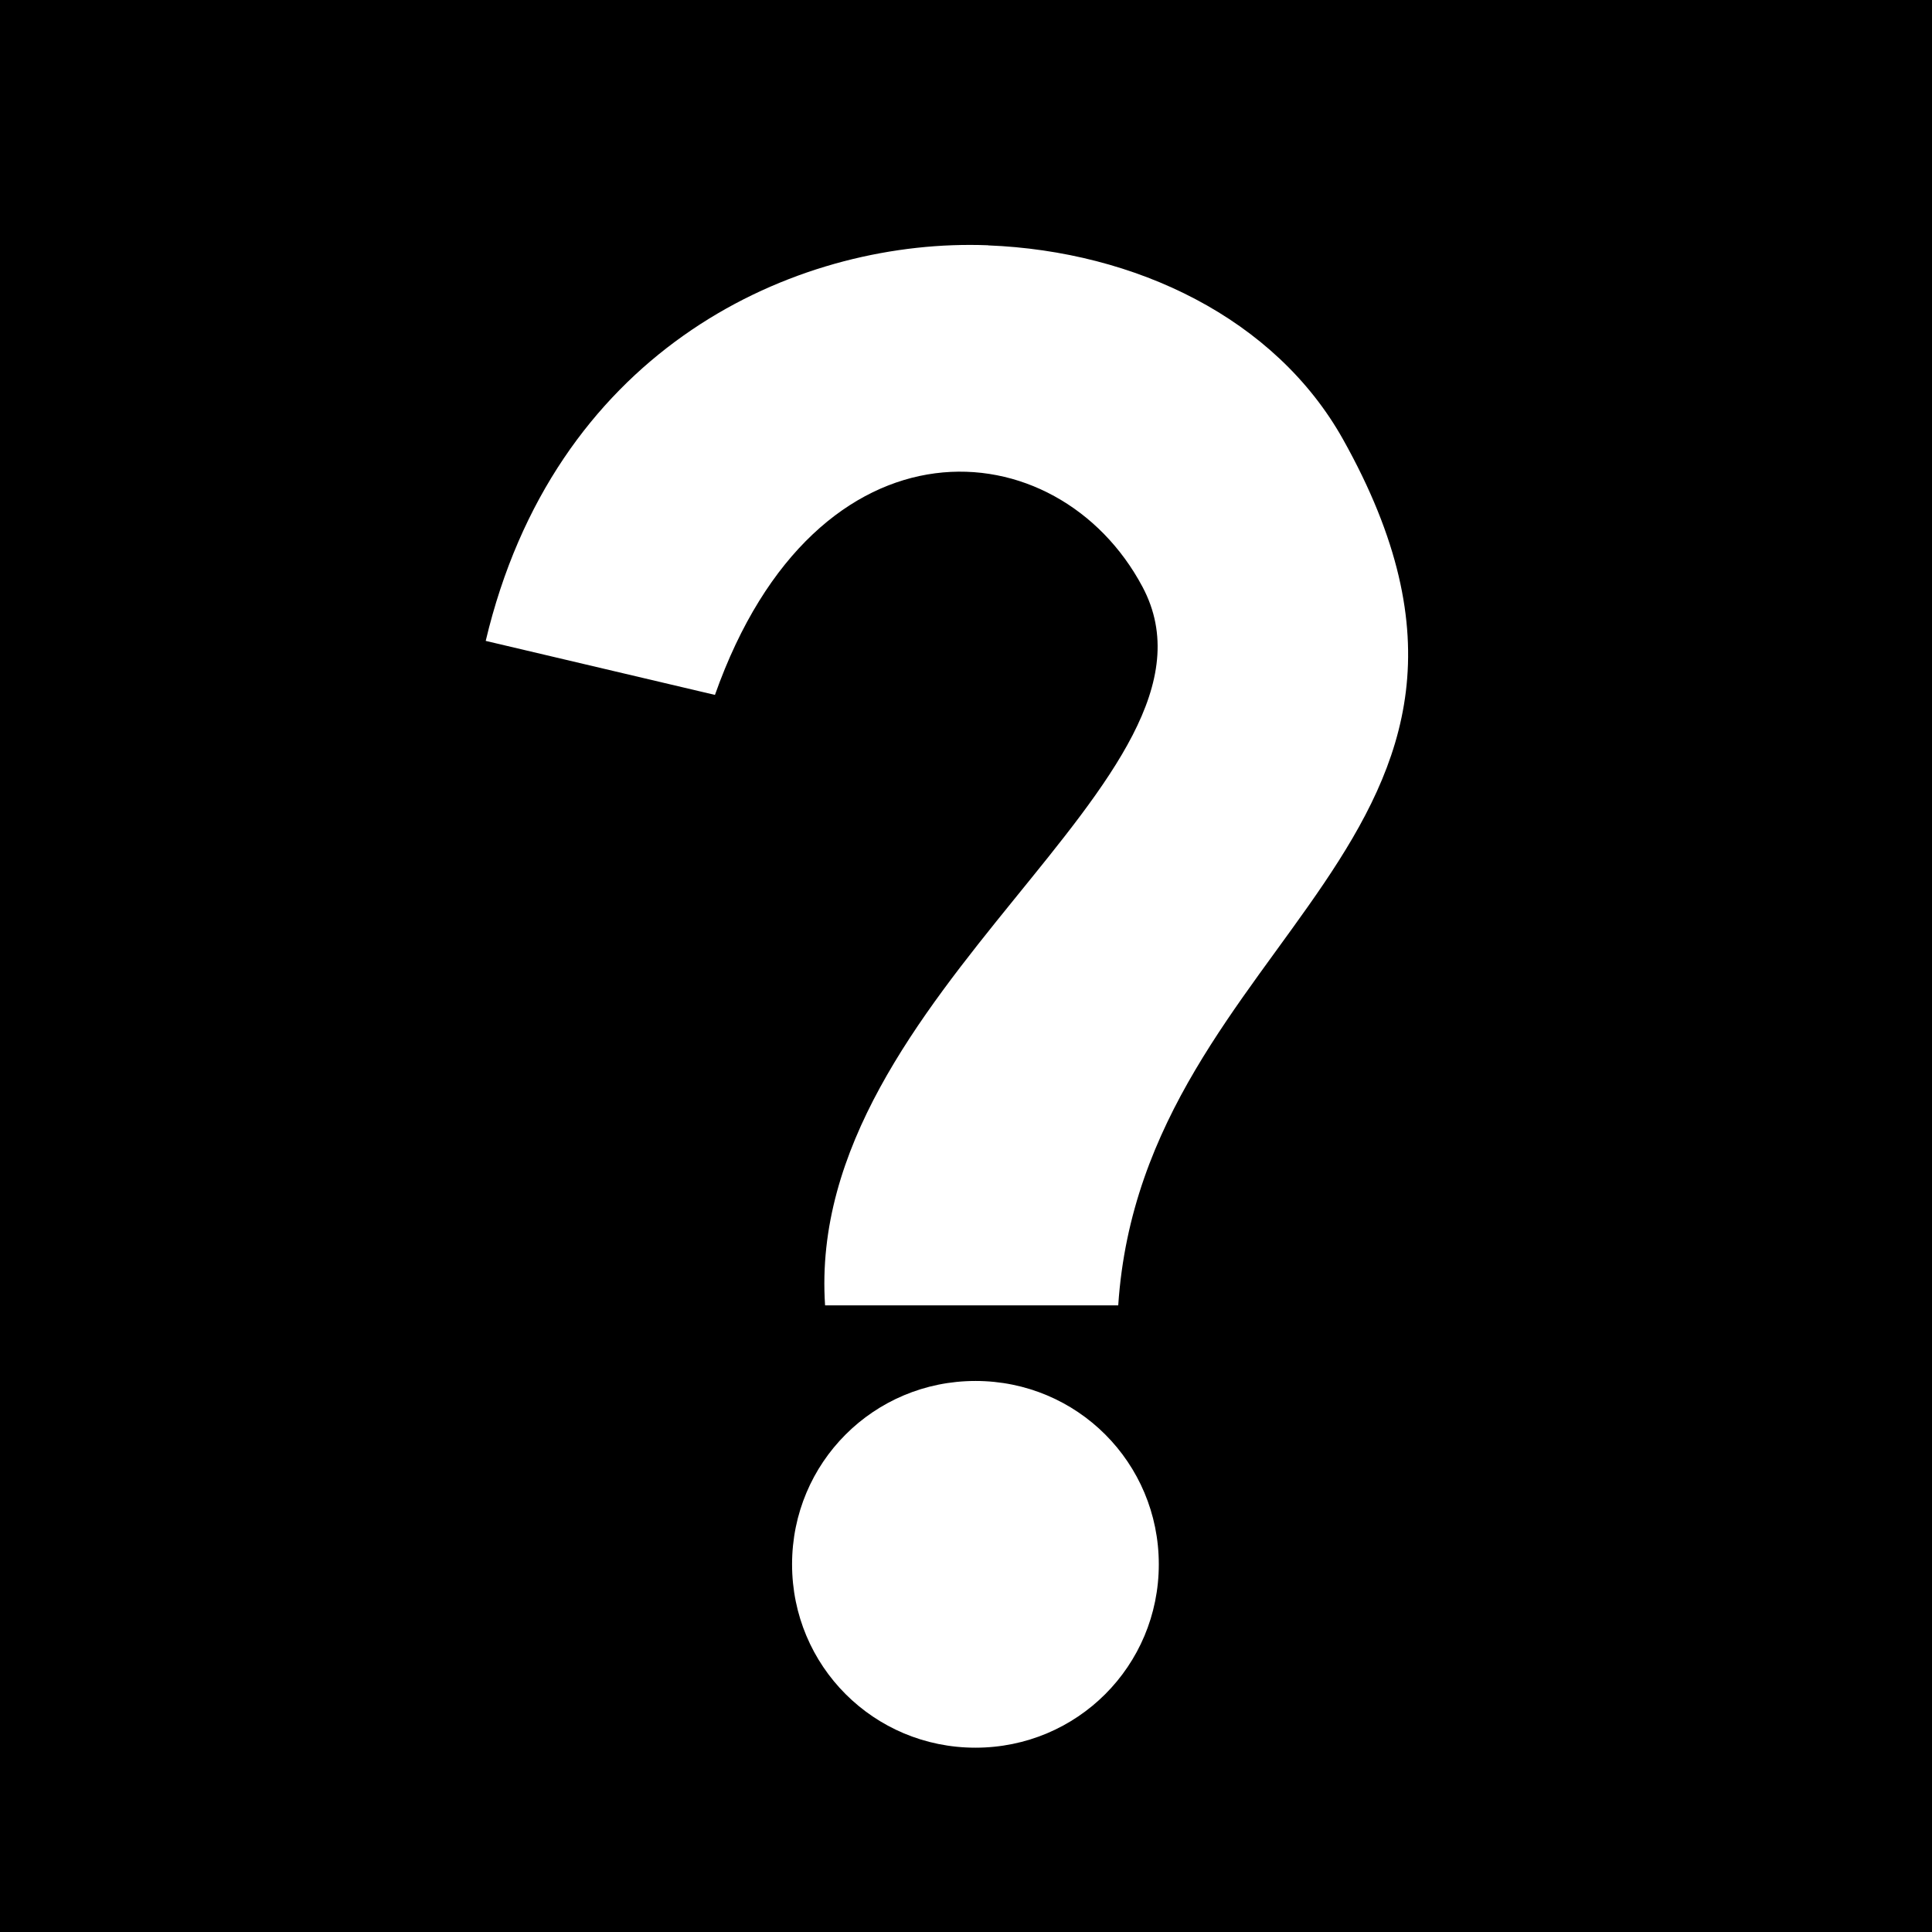 <svg xmlns="http://www.w3.org/2000/svg" viewBox="0 0 512 512" style="height: 512px; width: 512px;"><path d="M0 0h512v512H0z" fill="#000" fill-opacity="1"></path><g class="" transform="translate(0,-30)" style=""><g><path d="M257.78 19.438C129.86 19.454 26.03 123.293 26.03 251.218C26.03 306.952 45.74 357.994 78.562 397.938L57.75 434.094L190.156 434.094L123.844 319.374L101.469 358.374C80.569 327.896 68.405 290.932 68.405 251.219C68.405 146.696 153.259 61.843 257.78 61.843C362.303 61.843 447.188 146.696 447.188 251.218C447.188 290.326 435.508 326.882 415.188 357.092L393.313 319.372L327 434.095L459.406 434.095L437.812 396.625C470.037 356.845 489.562 306.372 489.562 251.22C489.562 123.293 385.735 19.454 257.812 19.438L257.782 19.438Z" class="selected" fill="#000000" fill-opacity="1"></path><path d="M257.125 94.906C207.597 94.859 146.651 124.138 128.719 199.844L189.469 214.156C216.434 137.914 280.339 143.332 302.779 185.531C329.554 235.877 213.092 292.814 218.655 375.938L296.343 375.938C302.833 277.794 415.316 252.448 355.905 146.408C337.963 114.38 301 96.572 261.876 95.03L261.876 95C260.303 94.938 258.723 94.908 257.126 94.906Z" class="" fill="#fff" fill-opacity="1"></path><path d="M258.5 395.97C231.55 395.97 209.906 417.614 209.906 444.562C209.906 471.512 231.551 493.156 258.5 493.156C285.45 493.156 307.094 471.511 307.094 444.562C307.094 417.614 285.449 395.969 258.5 395.969Z" class="" fill="#fff" fill-opacity="1"></path></g></g></svg>